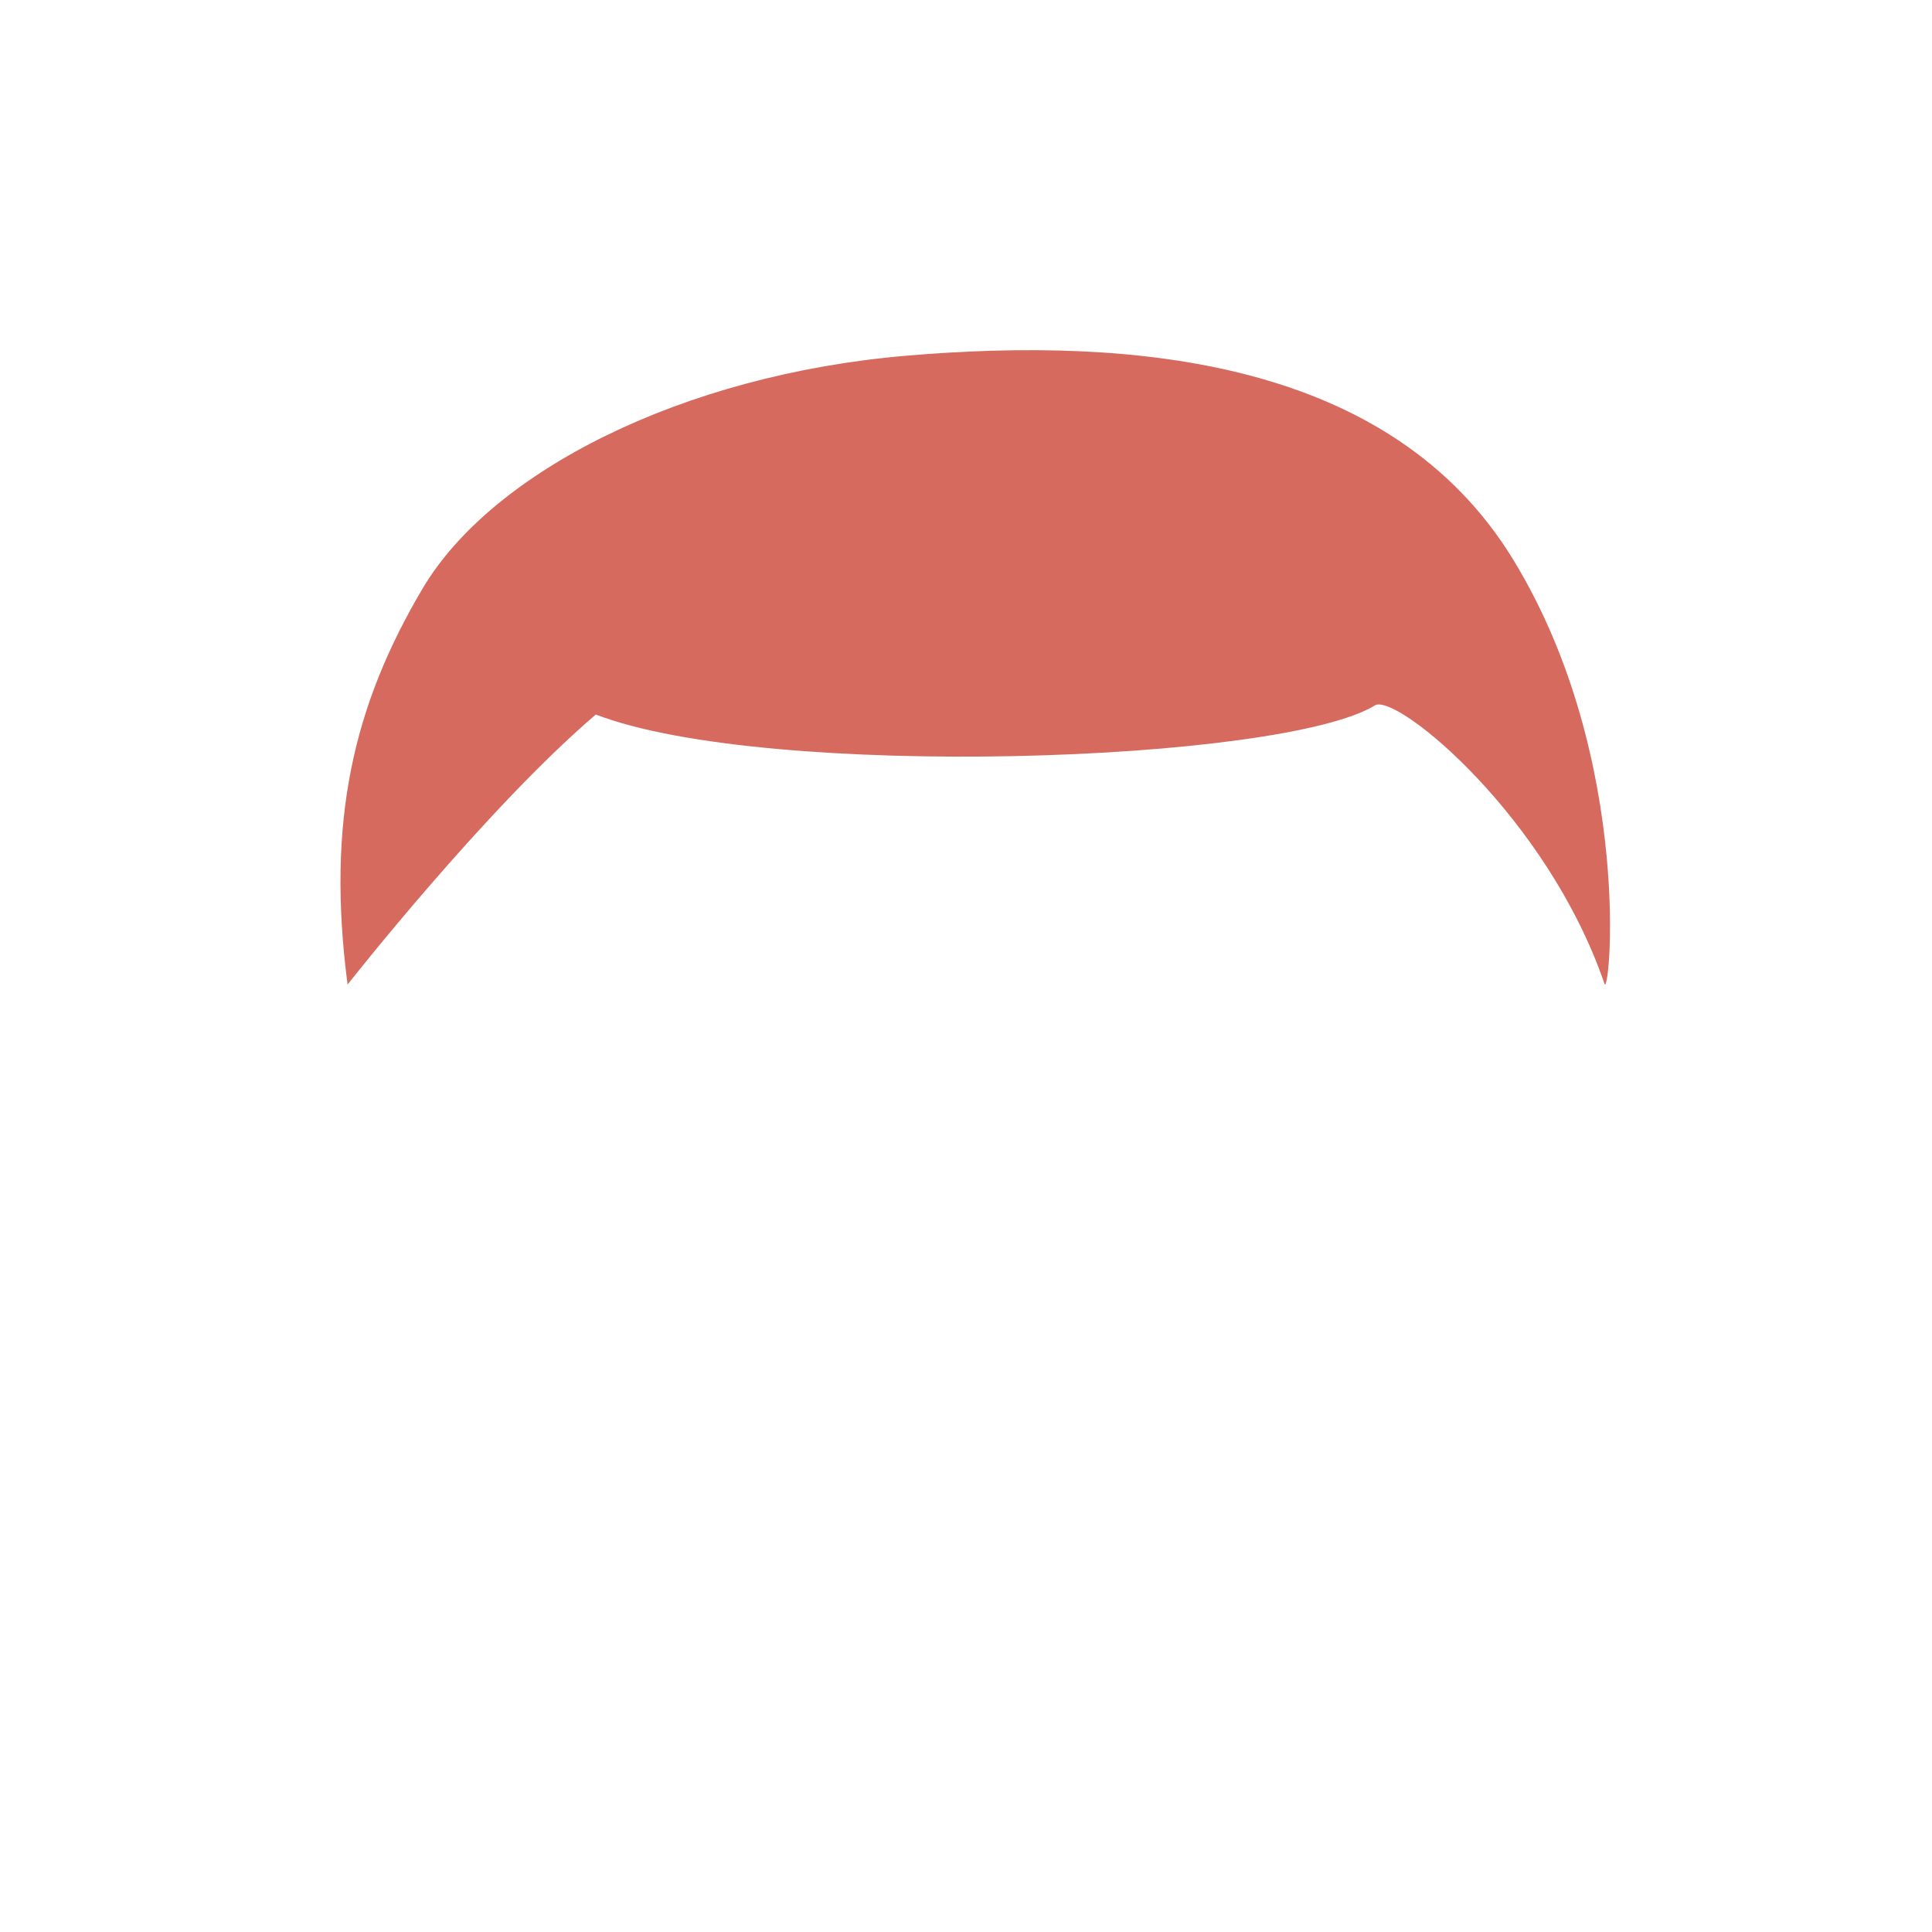 <svg id="glasses" xmlns="http://www.w3.org/2000/svg" viewBox="0 0 300 300">
    <defs>
        <style>
            .cls-1,.cls-2{fill:none;stroke-width:0}.cls-2{fill:#d66a5e}
        </style>
    </defs>
    <path class="cls-1" d="M0 0h300v300H0z"/>
    <path class="cls-2" d="M53.97 152.88s21.46-27.34 38.55-41.93c26.46 10.21 106.69 7.5 121.09-1.48 3.69-1.48 26.61 17.44 35.49 43.16.74 3.69 4.94-34.45-14.09-65.67s-59.05-34.69-94.11-31.74c-35.06 2.95-64.58 18.08-75.28 36.17-10.7 18.08-14.97 36.03-11.65 61.49z"/>
    <path class="cls-1" d="M0 0h300v300H0z"/>
</svg>